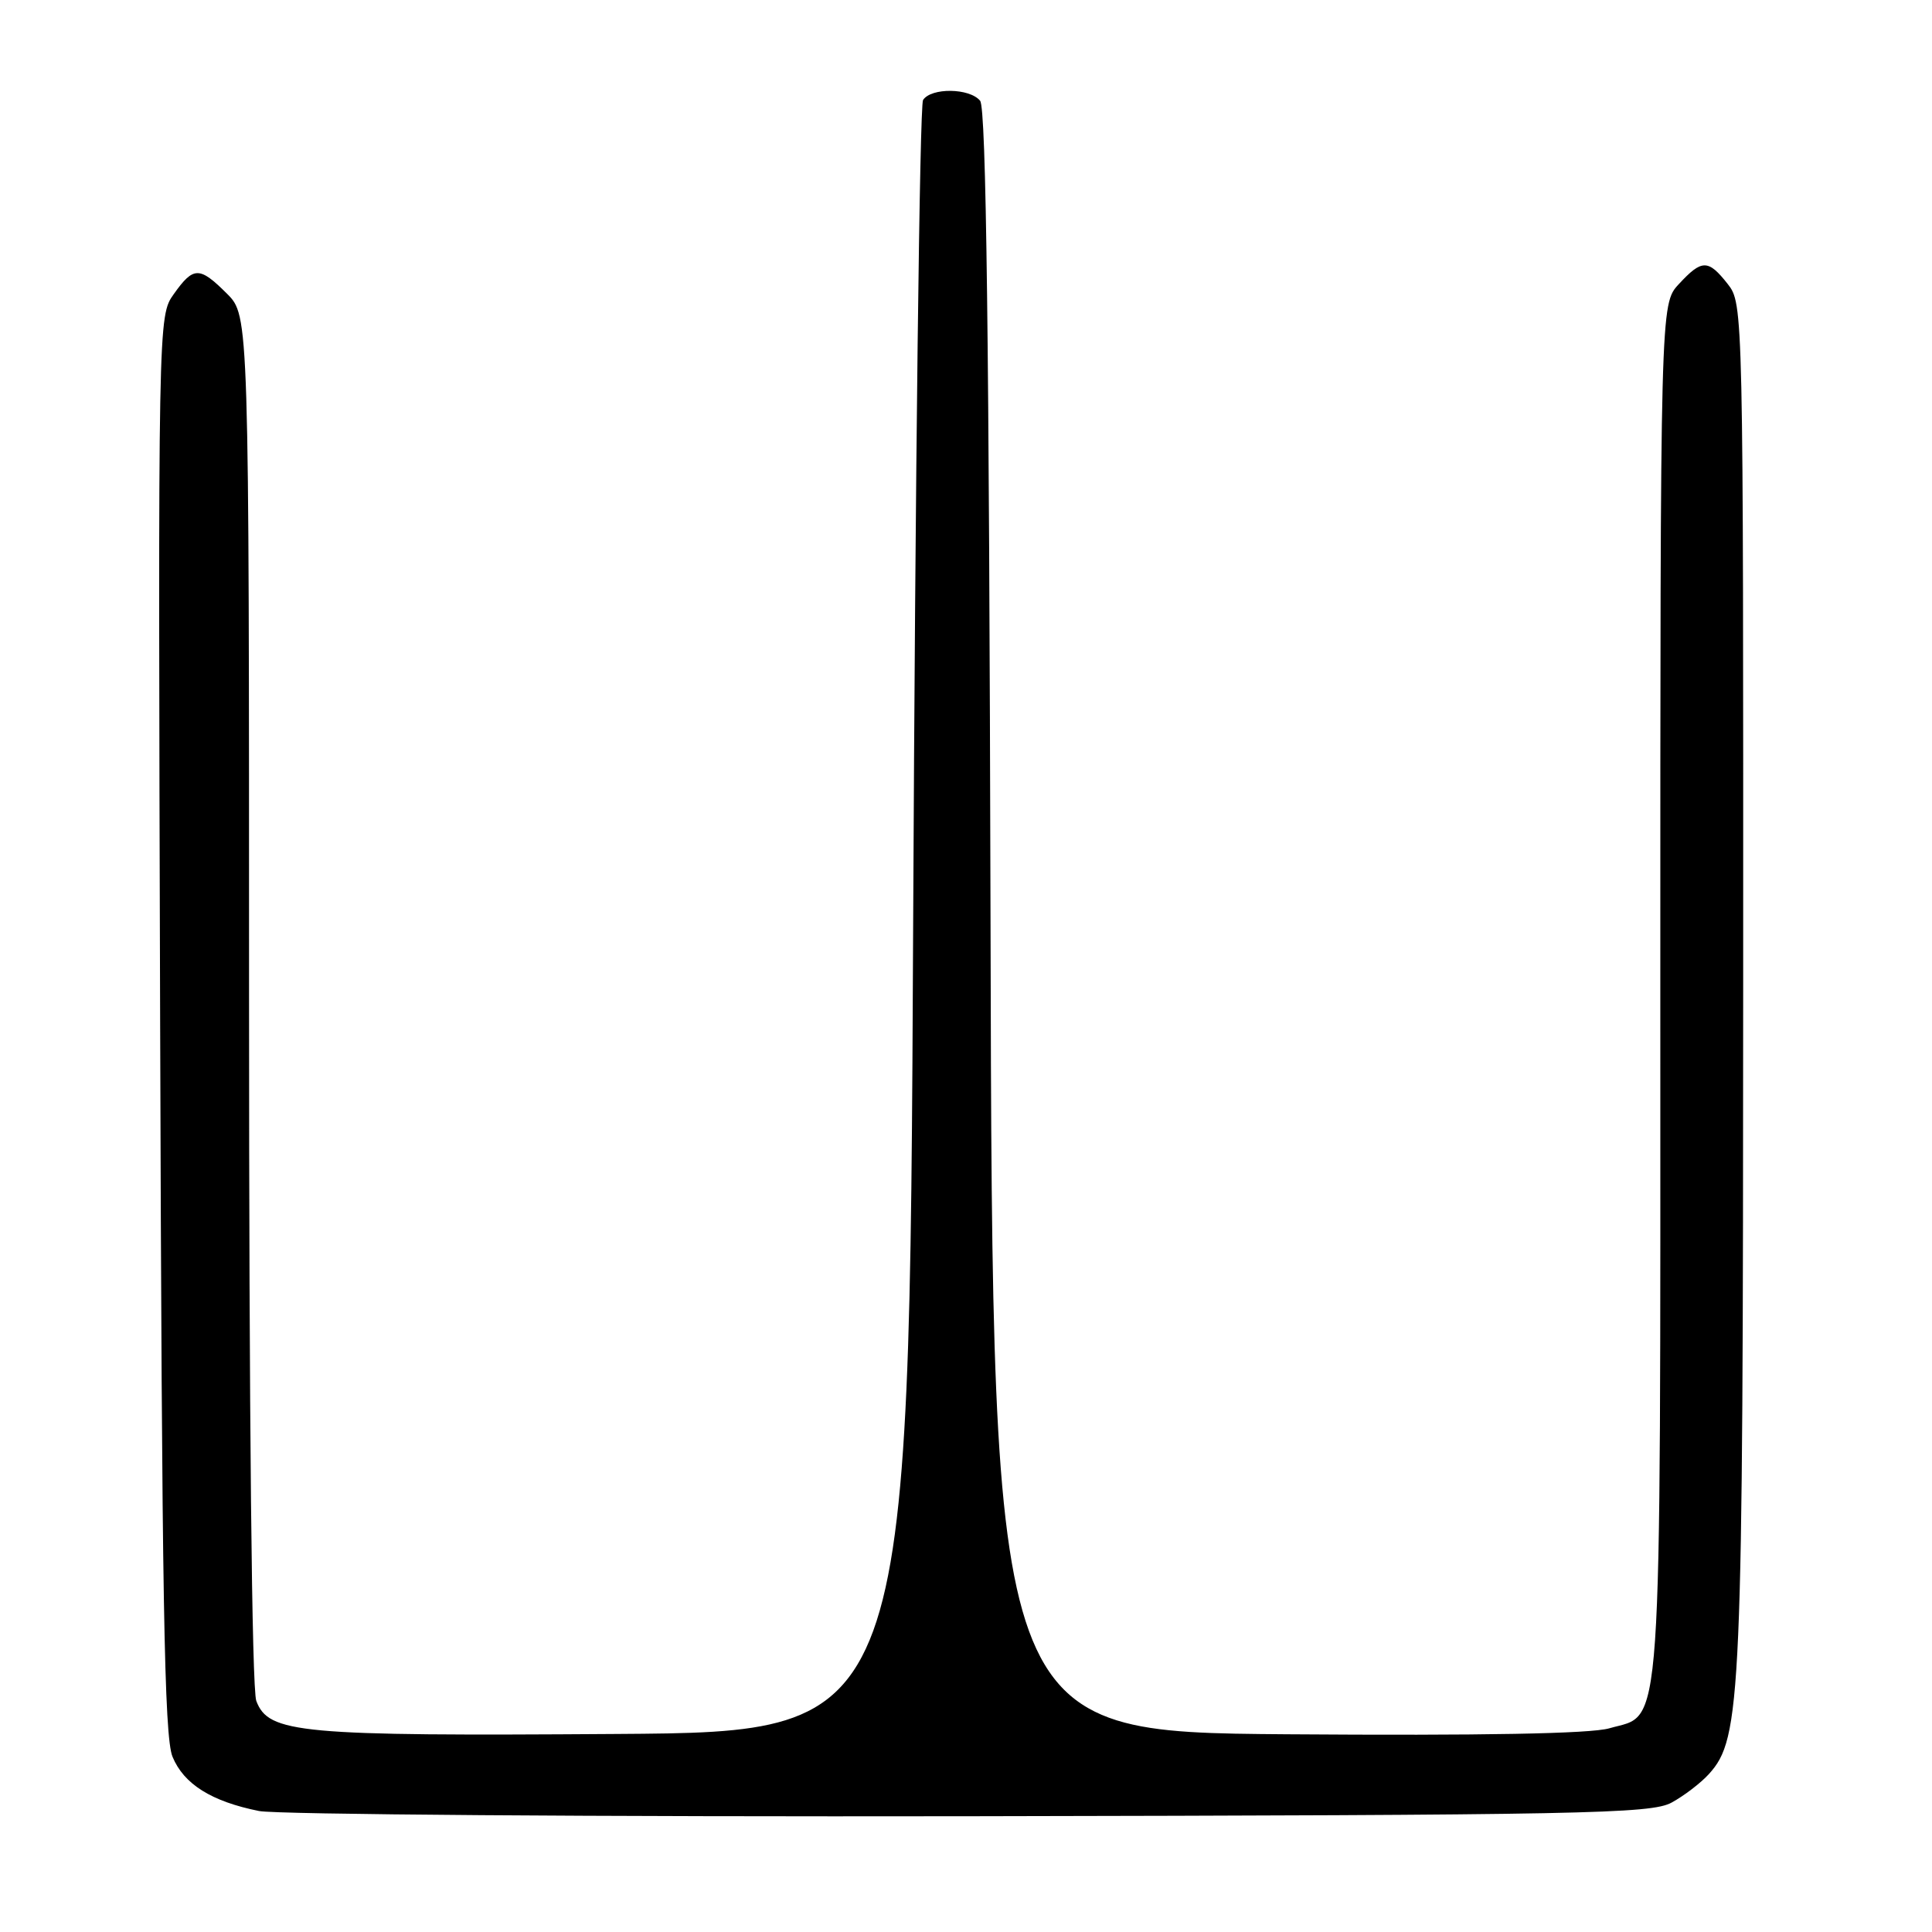 <?xml version="1.0" encoding="UTF-8" standalone="no"?>
<!DOCTYPE svg PUBLIC "-//W3C//DTD SVG 1.1//EN" "http://www.w3.org/Graphics/SVG/1.1/DTD/svg11.dtd" >
<svg xmlns="http://www.w3.org/2000/svg" xmlns:xlink="http://www.w3.org/1999/xlink" version="1.1" viewBox="0 0 256 256">
 <g >
 <path fill="currentColor"
d=" M 221.50 238.85 C 223.15 237.95 225.37 236.25 226.43 235.08 C 230.75 230.31 230.96 225.46 230.98 130.38 C 231.00 40.72 230.99 40.26 228.93 37.63 C 226.34 34.34 225.51 34.34 222.45 37.65 C 220.00 40.29 220.00 40.29 220.00 131.20 C 220.00 232.54 220.39 226.94 213.24 229.01 C 210.76 229.73 196.42 229.99 170.50 229.80 C 131.50 229.50 131.50 229.50 131.25 122.10 C 131.06 44.75 130.68 14.32 129.87 13.35 C 128.47 11.65 123.39 11.59 122.31 13.25 C 121.86 13.94 121.28 62.88 121.00 122.00 C 120.50 229.50 120.50 229.50 81.65 229.76 C 39.60 230.05 35.59 229.68 33.96 225.38 C 33.37 223.85 33.00 187.51 33.00 132.36 C 33.00 41.85 33.00 41.85 30.08 38.92 C 26.43 35.28 25.65 35.28 23.04 38.95 C 20.94 41.89 20.94 41.89 21.22 135.70 C 21.45 211.93 21.76 230.11 22.86 232.78 C 24.36 236.41 28.01 238.70 34.33 239.97 C 36.62 240.43 79.00 240.74 128.50 240.66 C 210.02 240.51 218.78 240.34 221.50 238.85 Z "/>
</g>
</svg>